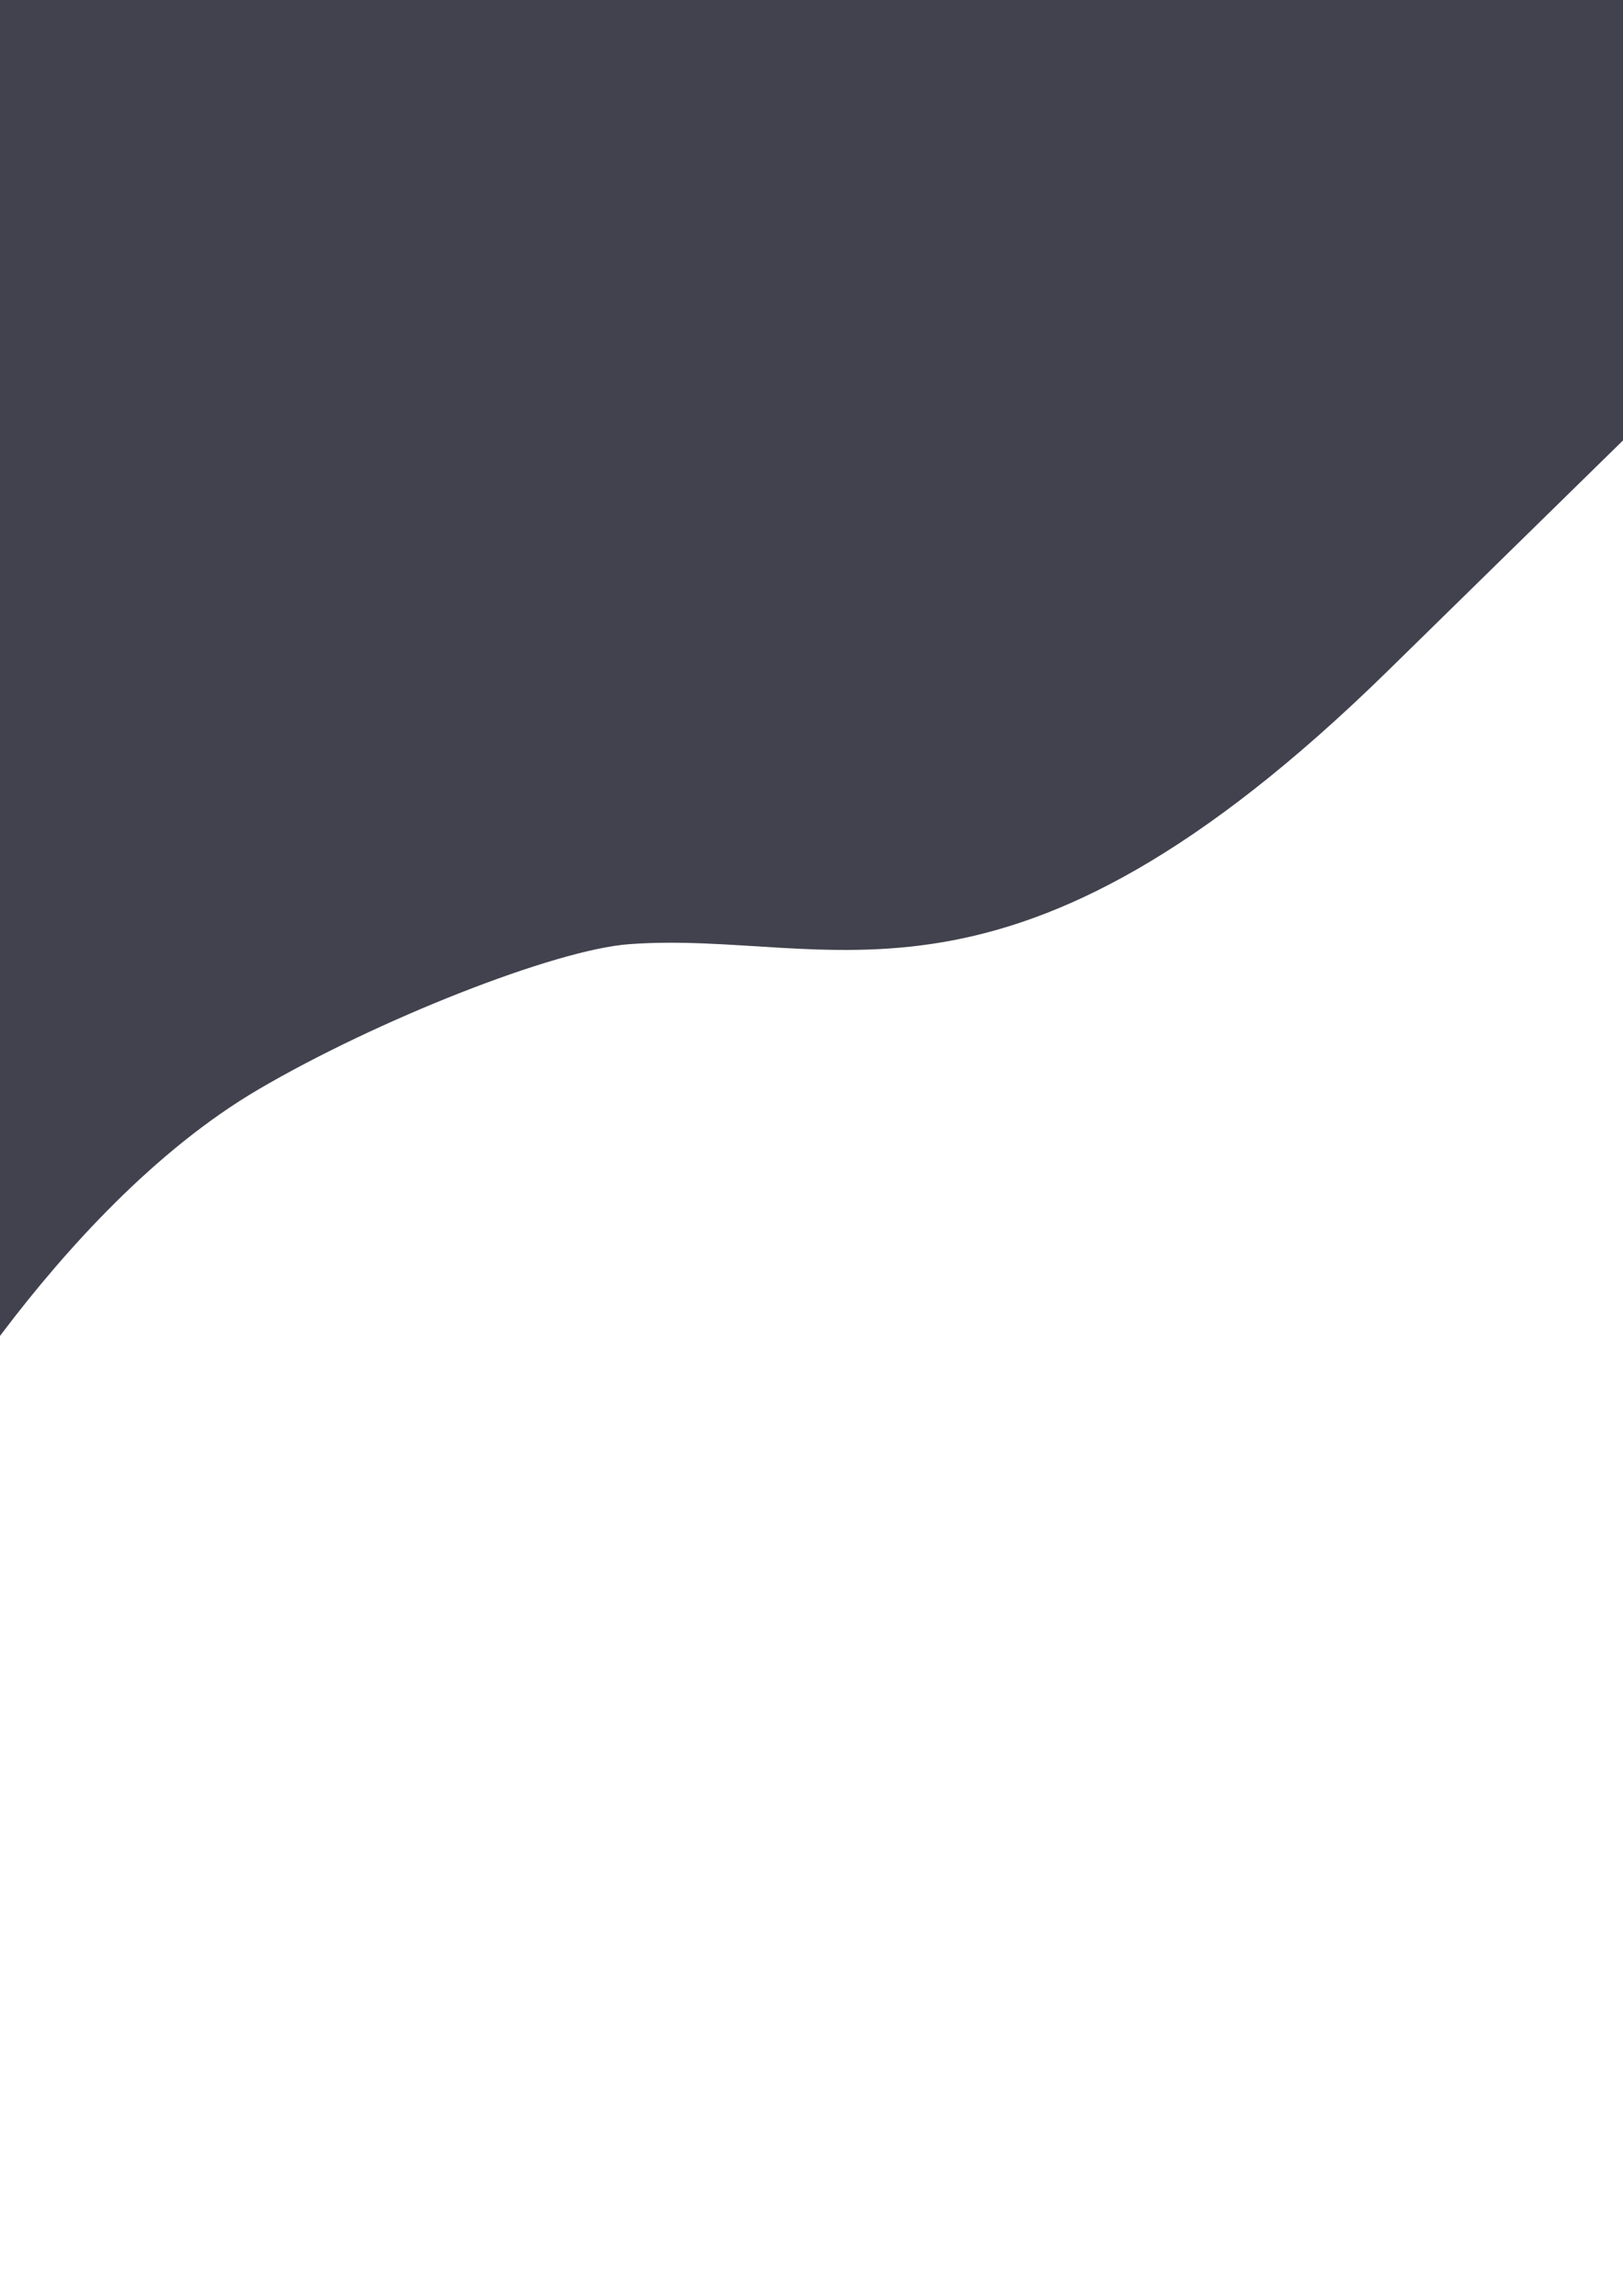 <?xml version="1.0" encoding="UTF-8" standalone="no"?>
<!-- Created with Inkscape (http://www.inkscape.org/) -->

<svg
   width="210mm"
   height="297mm"
   viewBox="0 0 210 297"
   version="1.1"
   id="svg5"
   inkscape:version="1.1.2 (b8e25be8, 2022-02-05)"
   sodipodi:docname="dark-signup.svg"
   xmlns:inkscape="http://www.inkscape.org/namespaces/inkscape"
   xmlns:sodipodi="http://sodipodi.sourceforge.net/DTD/sodipodi-0.dtd"
   xmlns="http://www.w3.org/2000/svg"
   xmlns:svg="http://www.w3.org/2000/svg">
  <sodipodi:namedview
     id="namedview7"
     pagecolor="#ffffff"
     bordercolor="#999999"
     borderopacity="1"
     inkscape:pageshadow="0"
     inkscape:pageopacity="0"
     inkscape:pagecheckerboard="true"
     inkscape:document-units="mm"
     showgrid="false"
     inkscape:zoom="0.43206369"
     inkscape:cx="160.85591"
     inkscape:cy="354.11446"
     inkscape:window-width="1280"
     inkscape:window-height="800"
     inkscape:window-x="0"
     inkscape:window-y="147"
     inkscape:window-maximized="0"
     inkscape:current-layer="layer1" />
  <defs
     id="defs2" />
  <g
     inkscape:label="Layer 1"
     inkscape:groupmode="layer"
     id="layer1">
    <path
       style="fill:#42424e;stroke:none;stroke-width:0.288px;stroke-linecap:butt;stroke-linejoin:miter;stroke-opacity:1;fill-opacity:1"
       d="M -9.787,-7.784 -12.849,192.257 c 0,0 19.521,-35.63 46.318,-51.341 15.282,-8.96 38.303,-18.058 47.916,-18.77 26.47,-1.96 48.7,13.118 98.234,-35.407 l 37.15,-36.394 -1.225,-60.742 z"
       id="path857"
       sodipodi:nodetypes="ccsssccc" />
  </g>
</svg>
